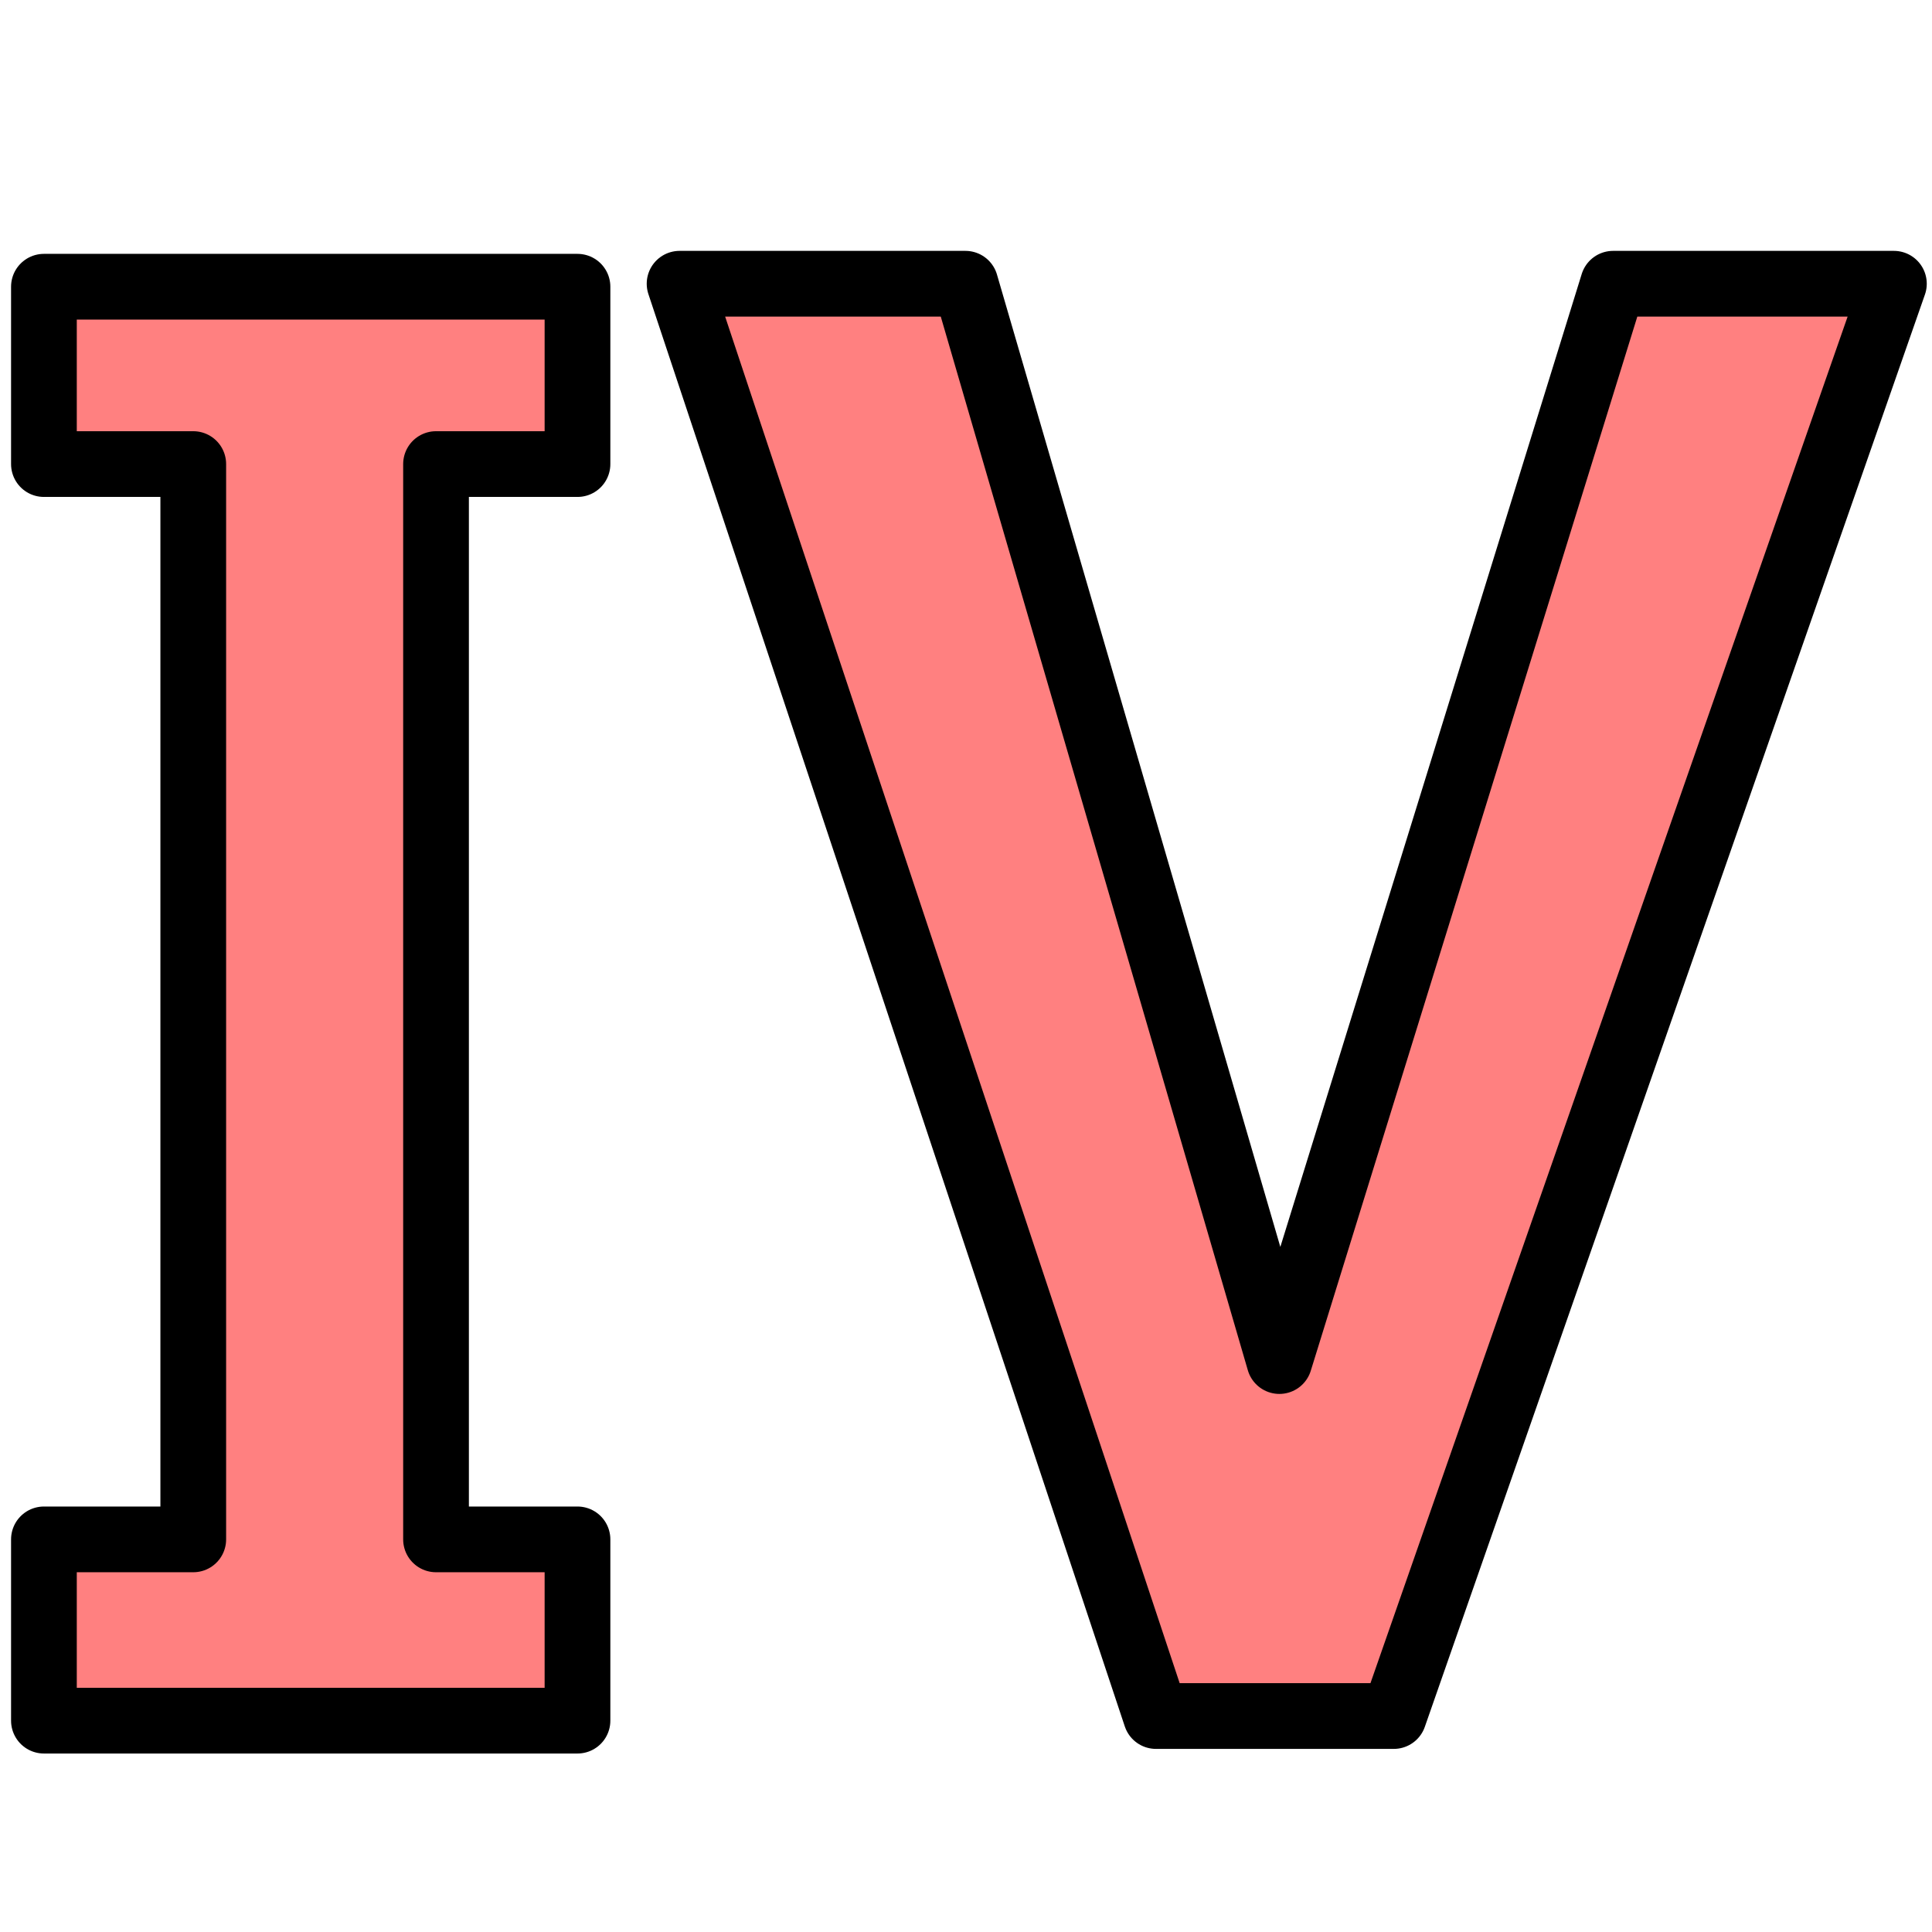 <svg xmlns="http://www.w3.org/2000/svg" xmlns:svg="http://www.w3.org/2000/svg" id="svg4311" width="100%" height="100%" version="1.1" viewBox="0 0 64 64"><g id="layer1" transform="translate(0,-988.362)" style="display:inline"><path style="font-style:normal;font-weight:400;font-size:medium;line-height:125%;font-family:sans-serif;letter-spacing:0;word-spacing:0;display:inline;fill:#ff8080;fill-opacity:1;stroke:#000;stroke-width:2.177;stroke-linecap:butt;stroke-linejoin:round;stroke-miterlimit:4;stroke-dasharray:none;stroke-opacity:1" id="path4350" d="m 62.738,997.761 -16.567,47.447 -7.878,0 -15.781,-47.447 9.469,0 10.4,35.688 11.055,-35.688 z"/><path style="font-style:normal;font-weight:400;font-size:medium;line-height:125%;font-family:sans-serif;letter-spacing:0;word-spacing:0;display:inline;fill:#ff8080;fill-opacity:1;stroke:#000;stroke-width:2.177;stroke-linecap:round;stroke-linejoin:round;stroke-miterlimit:4;stroke-dasharray:none;stroke-opacity:1" id="path4149-8" d="m 19.13,1045.361 -17.675,0 0,-6.005 4.947,0 0,-35.621 -4.947,0 0,-5.875 17.675,0 0,5.875 -4.686,0 0,35.621 4.686,0 z"/></g></svg>